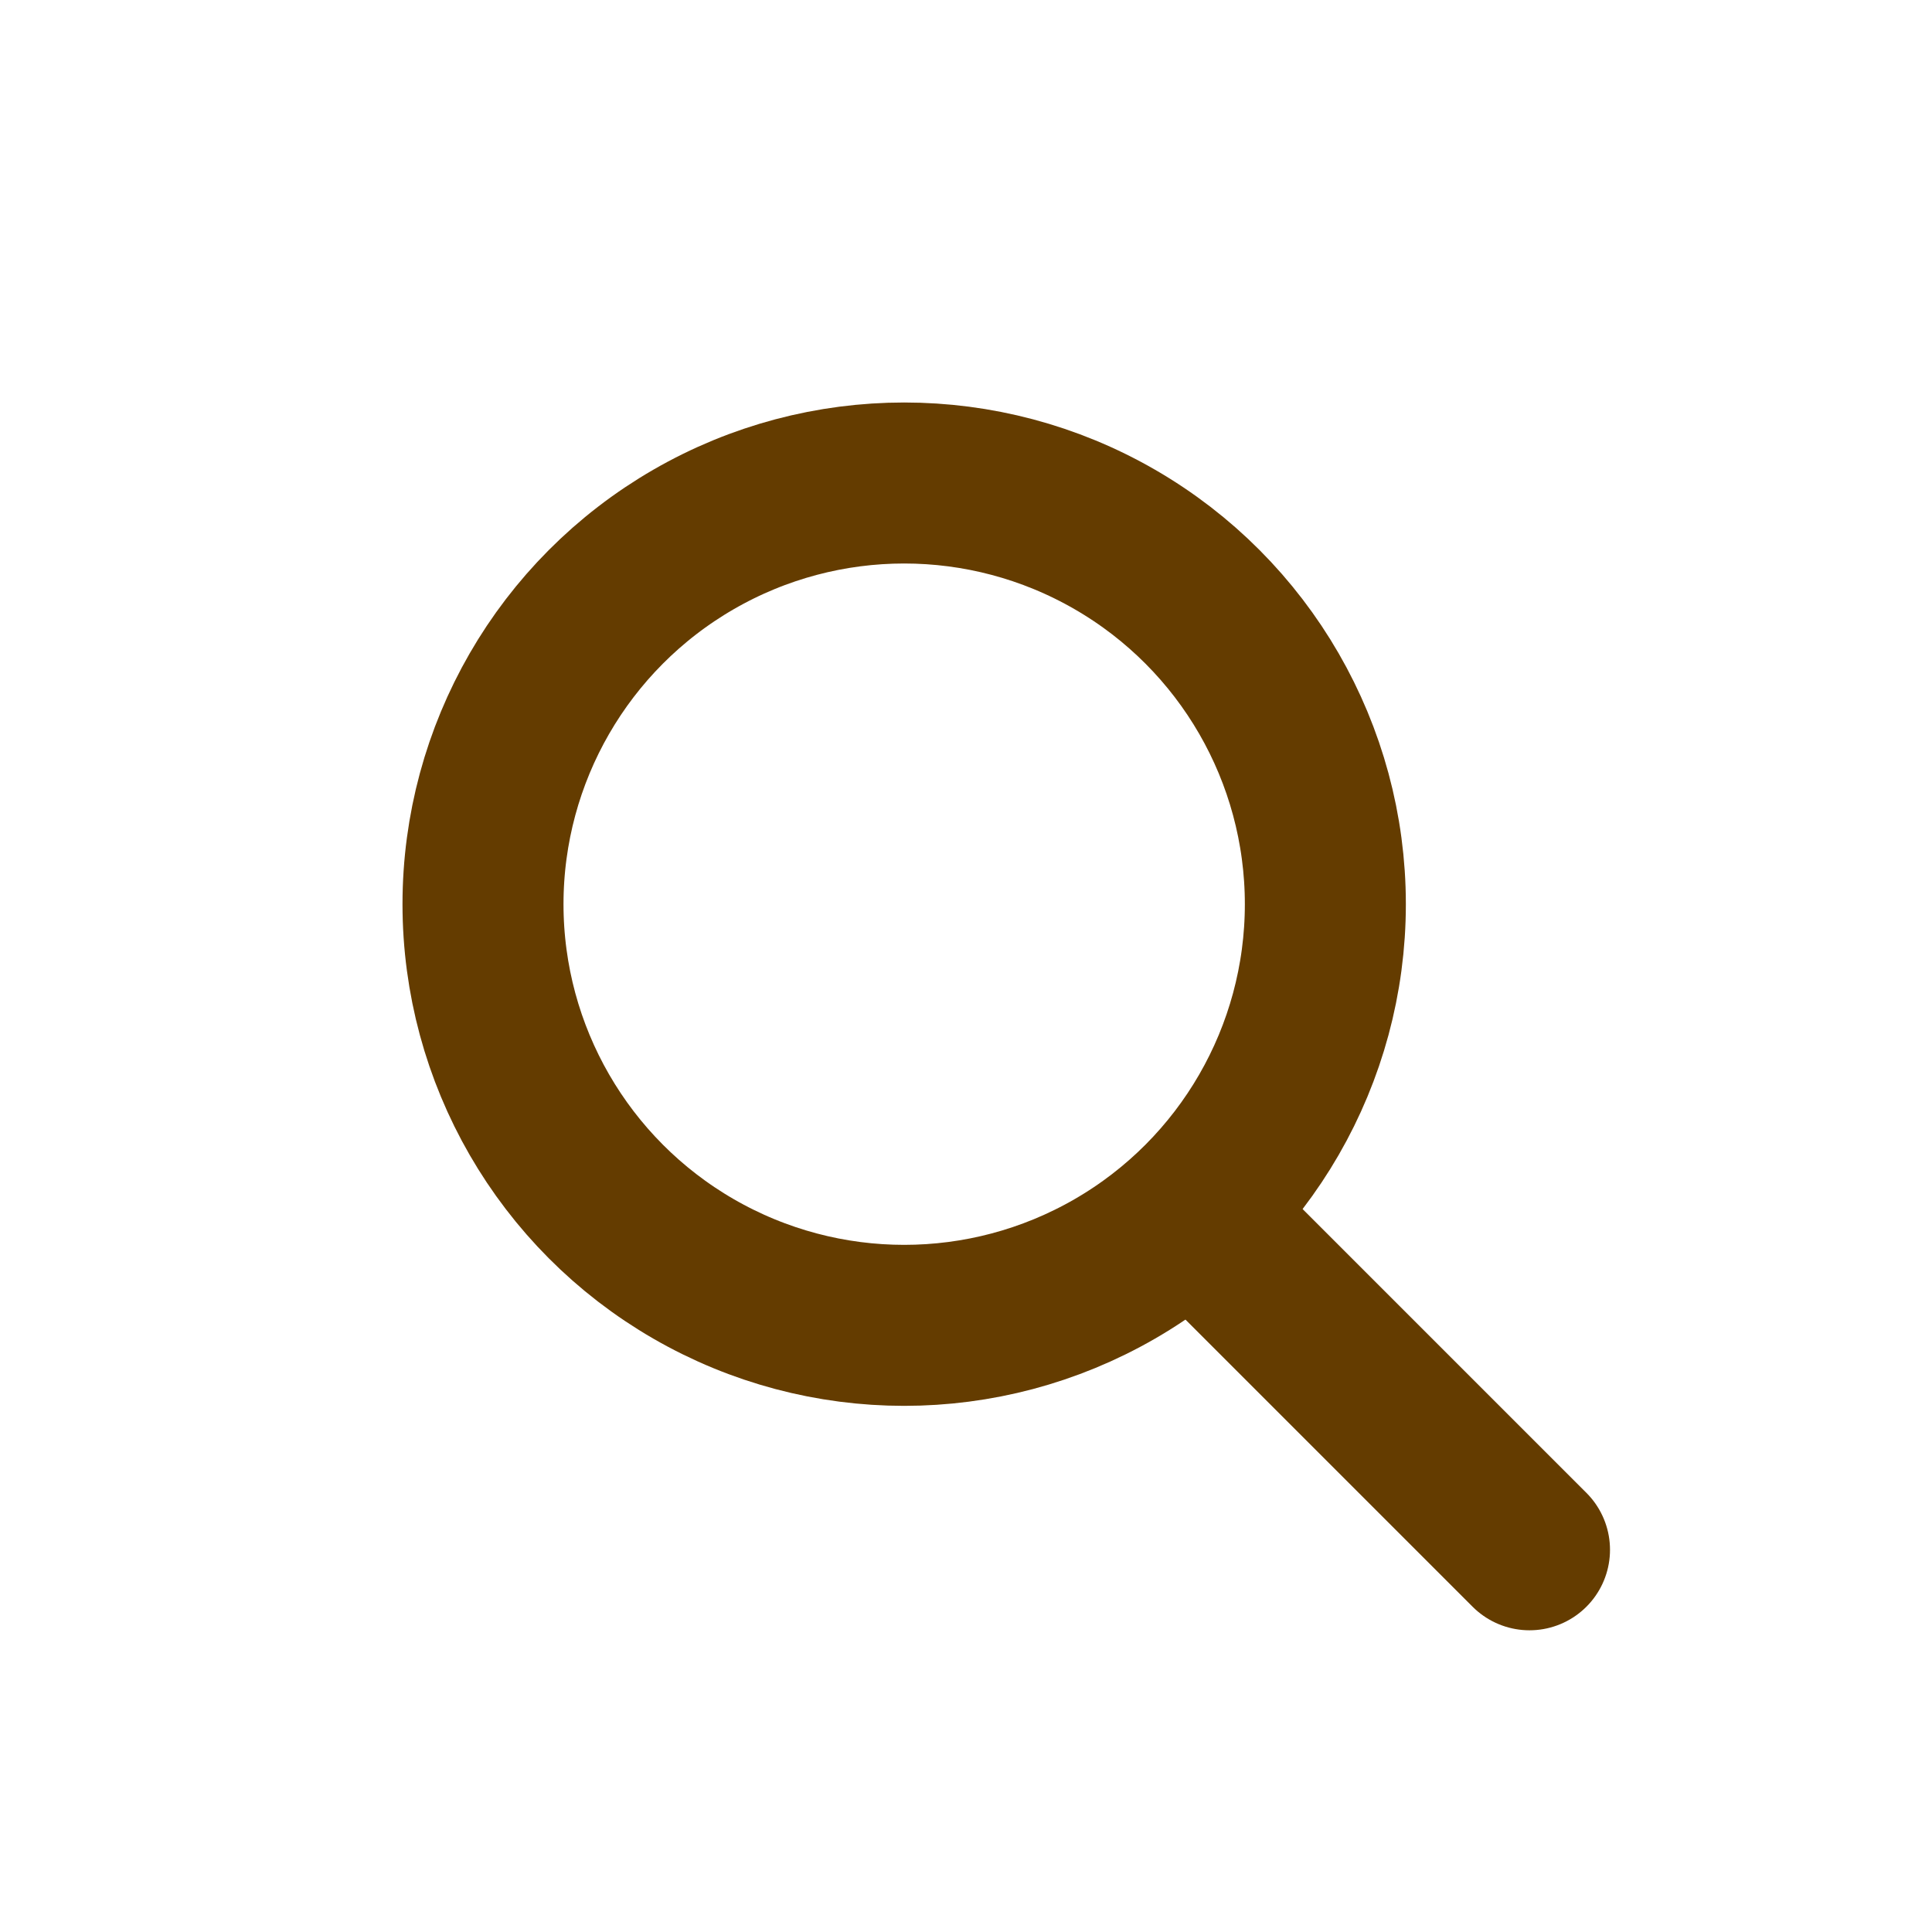 <svg width="24" height="24" viewBox="0 0 24 24" fill="none" xmlns="http://www.w3.org/2000/svg">
<circle cx="11.232" cy="11.232" r="5.232" stroke="#643C00" stroke-width="2"/>
<path d="M15.248 15.5L19 19.252" stroke="#643C00" stroke-width="2" stroke-linecap="round"/>
</svg>
